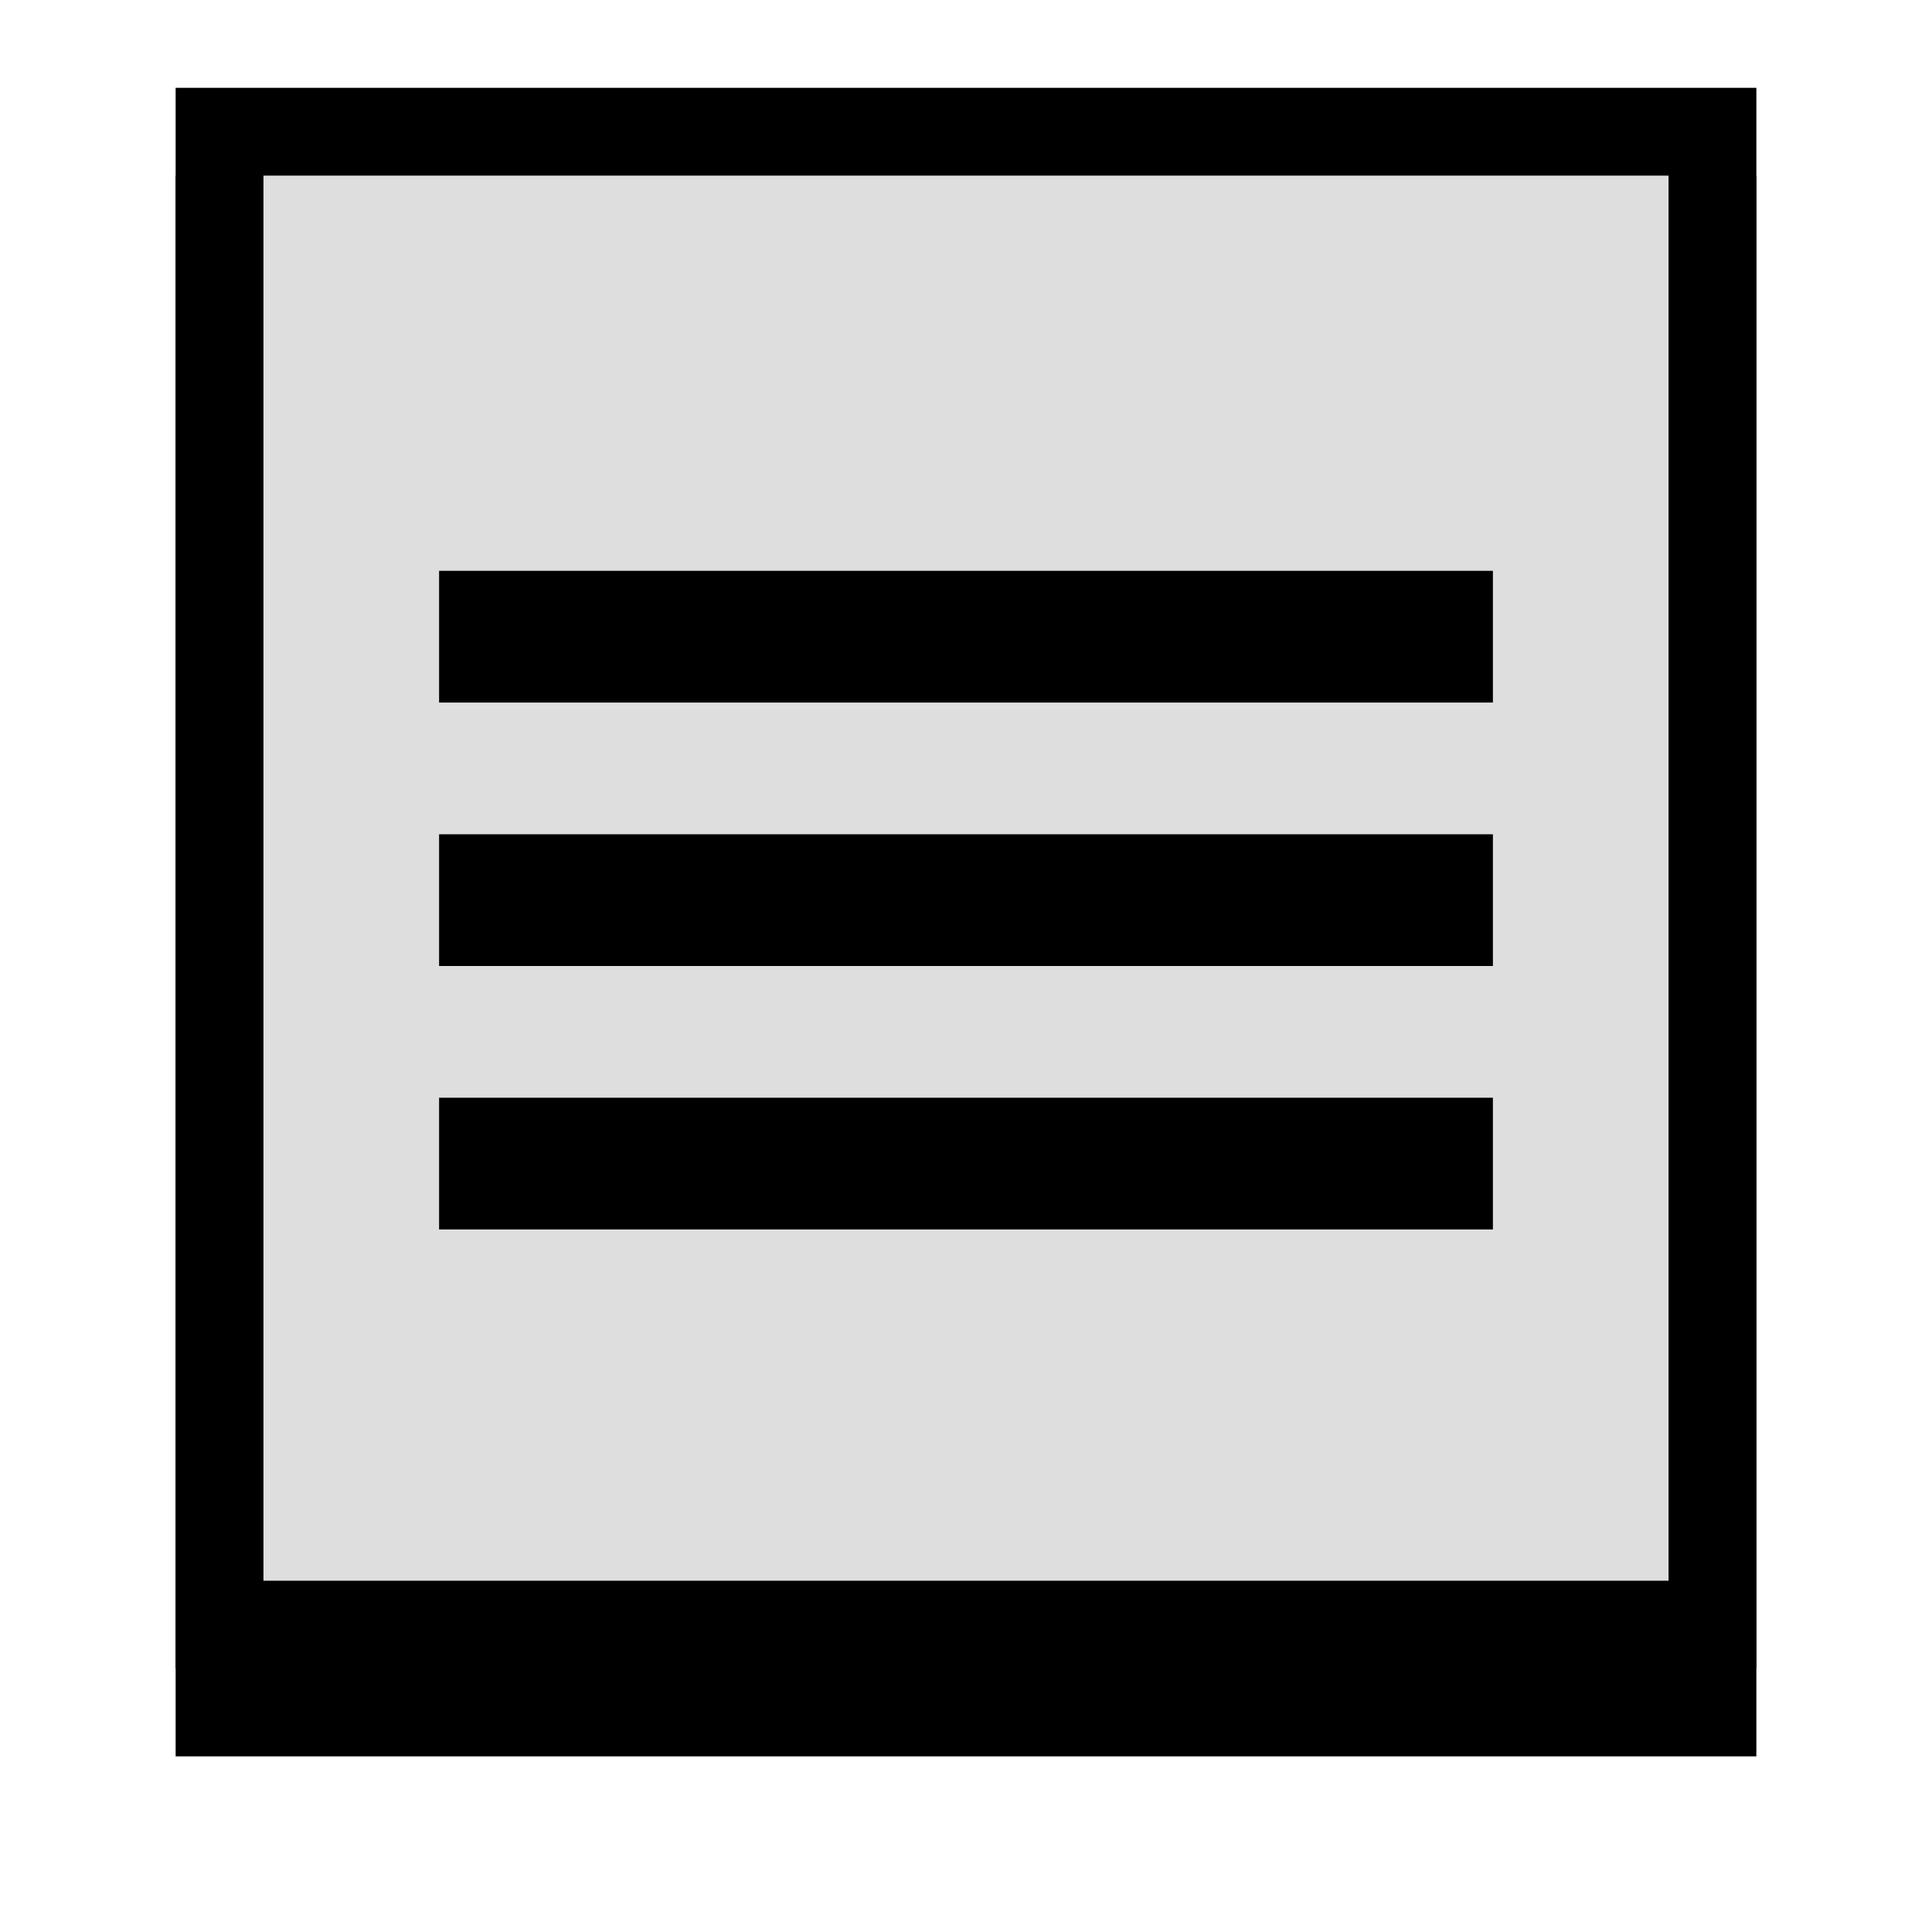 <?xml version="1.0" encoding="UTF-8"?>
<svg width="44px" height="44px" viewBox="0 0 44 44" version="1.1" xmlns="http://www.w3.org/2000/svg" xmlns:xlink="http://www.w3.org/1999/xlink">
    <!-- Generator: Sketch 53.2 (72643) - https://sketchapp.com -->
    <title>Group 21</title>
    <desc>Created with Sketch.</desc>
    <defs>
        <polygon id="path-1" points="0 0 36 0 36 36 33.998 36 0 36"></polygon>
        <filter x="-19.4%" y="-13.9%" width="138.9%" height="138.9%" filterUnits="objectBoundingBox" id="filter-2">
            <feOffset dx="0" dy="2" in="SourceAlpha" result="shadowOffsetOuter1"></feOffset>
            <feGaussianBlur stdDeviation="2" in="shadowOffsetOuter1" result="shadowBlurOuter1"></feGaussianBlur>
            <feComposite in="shadowBlurOuter1" in2="SourceAlpha" operator="out" result="shadowBlurOuter1"></feComposite>
            <feColorMatrix values="0 0 0 0 0   0 0 0 0 0   0 0 0 0 0  0 0 0 0.5 0" type="matrix" in="shadowBlurOuter1"></feColorMatrix>
        </filter>
    </defs>
    <g id="Page-1" stroke="none" stroke-width="1" fill="none" fill-rule="evenodd">
        <g id="Admin-Detail" transform="translate(-56, -70)">
            <g id="Group-21" transform="translate(60, 72)">
                <g id="Group-16">
                    <g id="Group-2">
                        <g id="main">
                            <use fill="black" fill-opacity="1" filter="url(#filter-2)" xlink:href="#path-1"></use>
                            <path stroke="#000000" stroke-width="2" d="M1,1 L1,35 L35,35 L35,1 L1,1 Z" stroke-linejoin="square" fill="#DFDEDE" fill-rule="evenodd"></path>
                        </g>
                    </g>
                    <g id="Group-7" transform="translate(7, 12)" stroke="#000000" stroke-linecap="square" stroke-width="3">
                        <path d="M0.5,0.5 L21.5,0.5" id="Line"></path>
                        <path d="M0.5,6.5 L21.5,6.5" id="Line"></path>
                        <path d="M0.5,12.5 L21.5,12.5" id="Line"></path>
                    </g>
                </g>
                <g id="660376" transform="translate(9, 10)"></g>
            </g>
        </g>
    </g>
</svg>